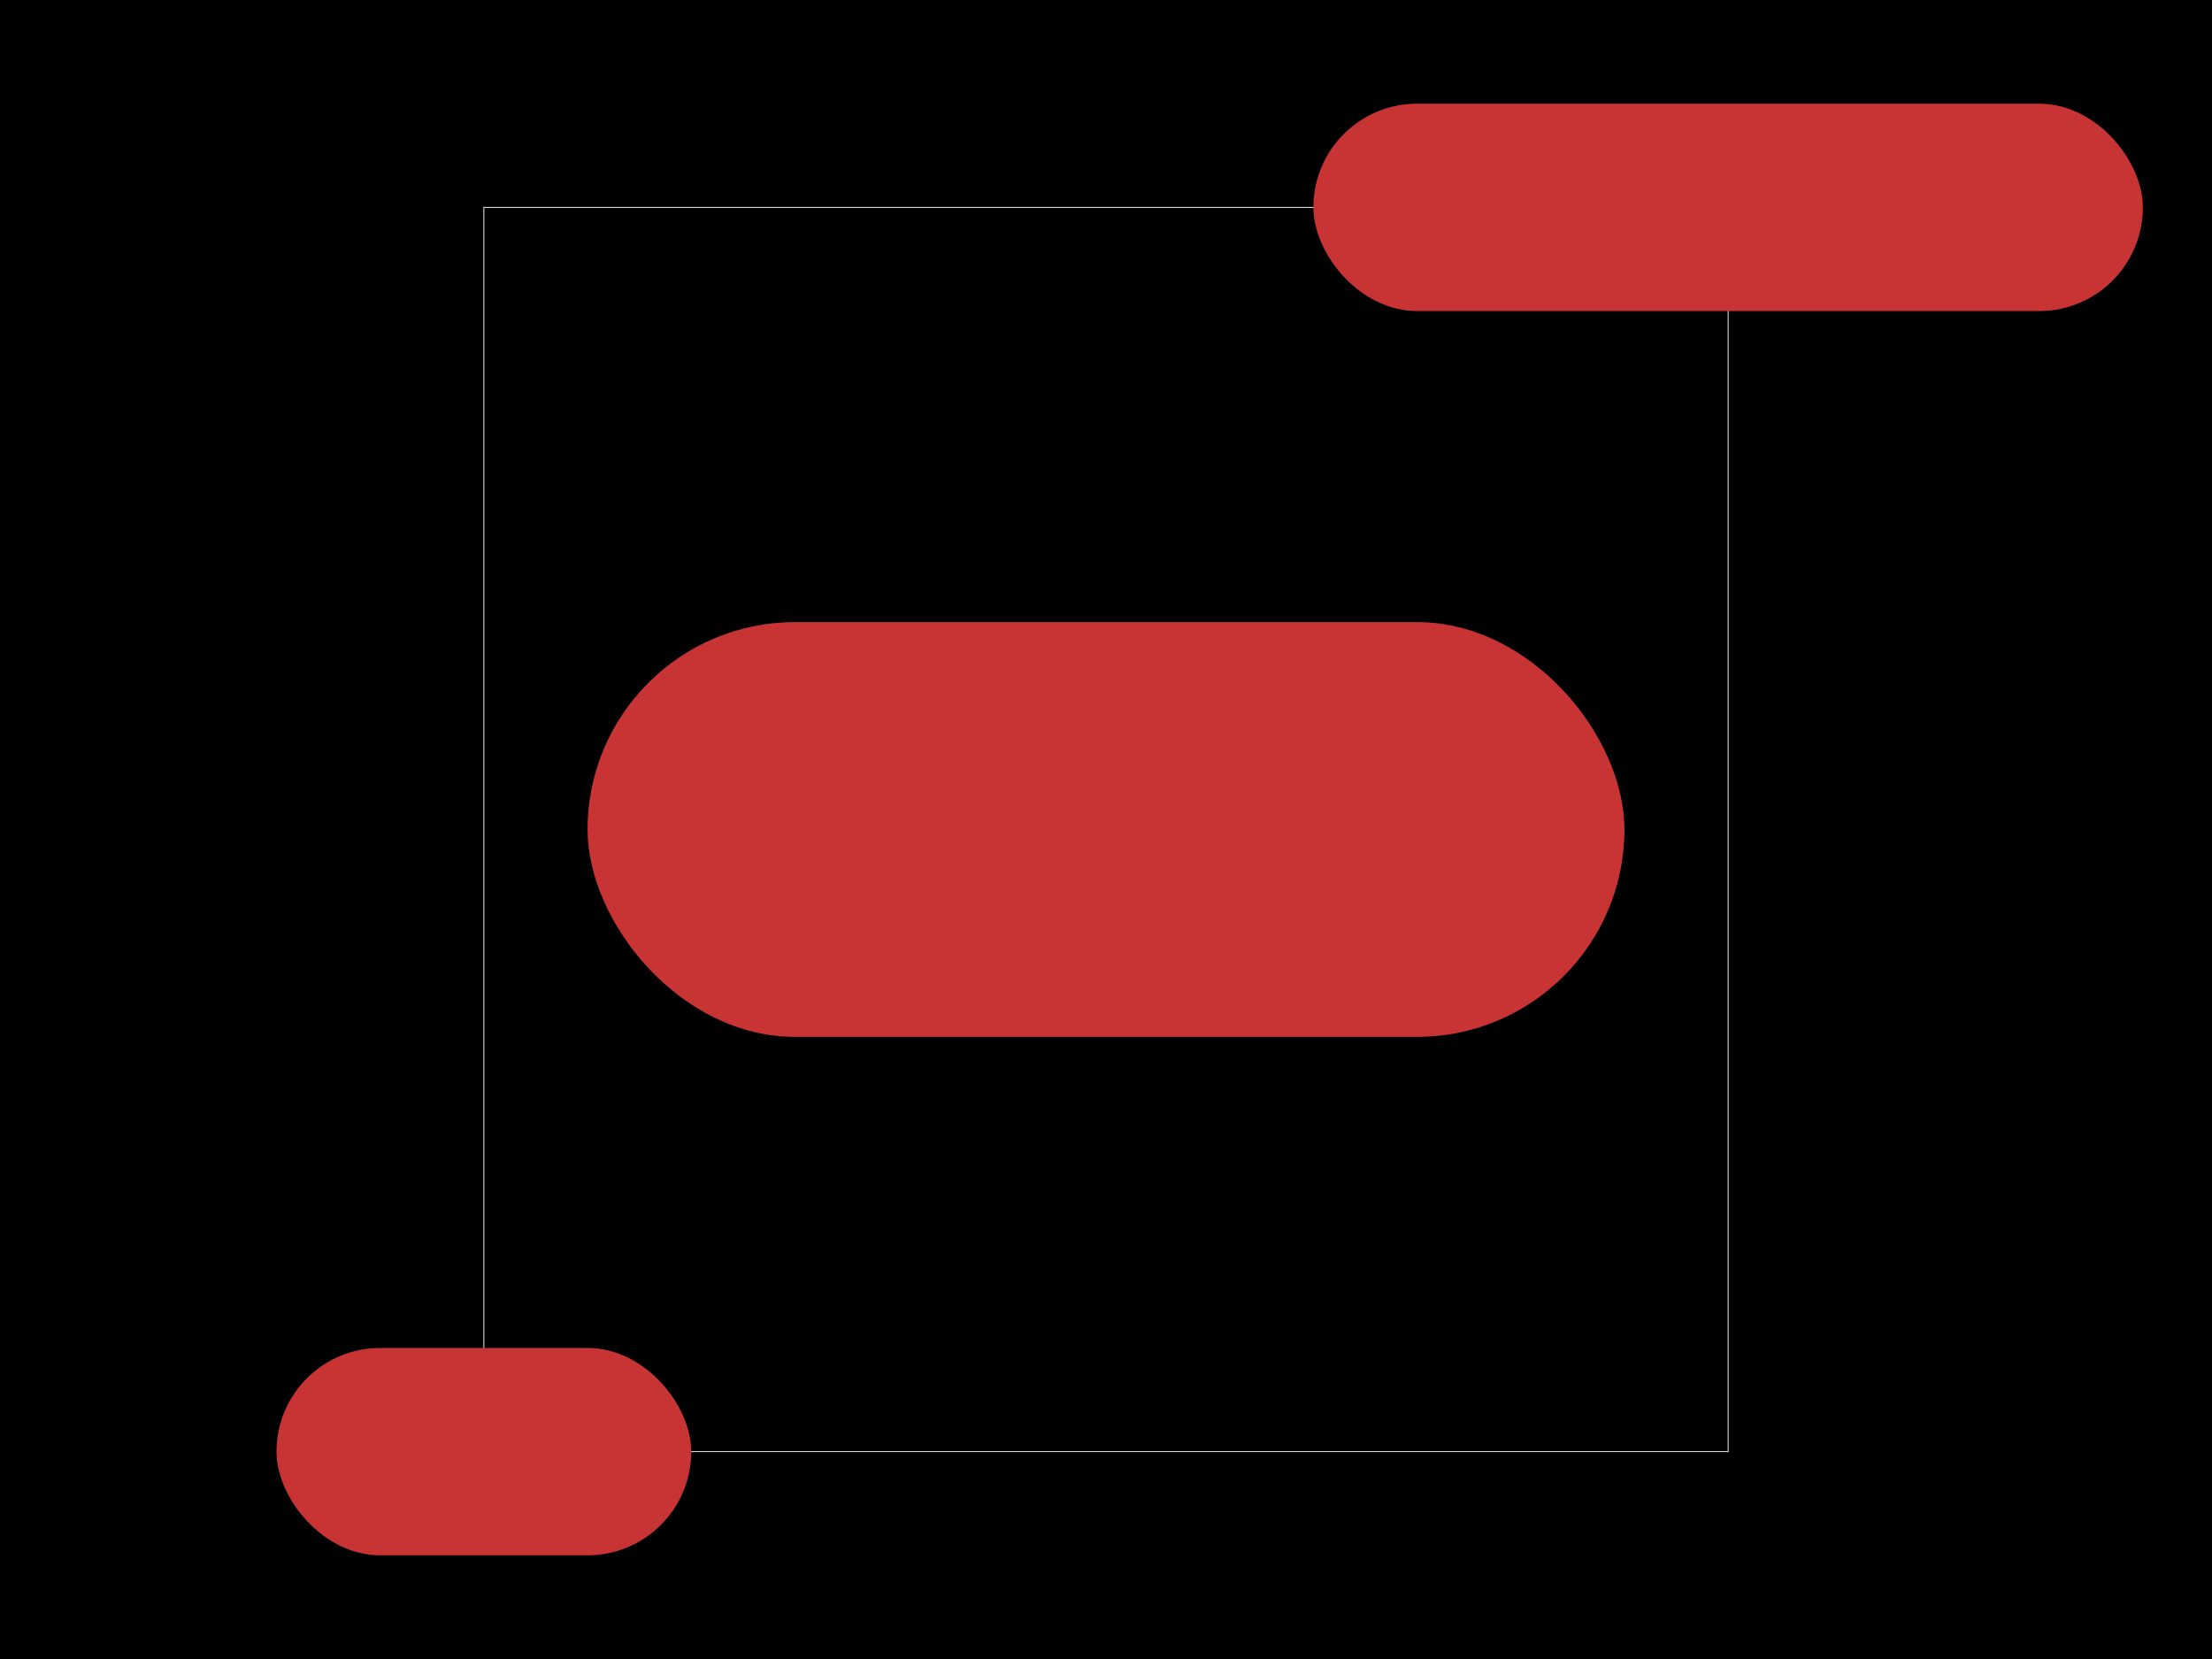 <svg xmlns="http://www.w3.org/2000/svg" width="800" height="600"><style></style><rect class="boundary" x="0" y="0" fill="#000" width="800" height="600"/><rect class="pcb-boundary" fill="none" stroke="#fff" stroke-width="0.3" x="175" y="75" width="450" height="450"/><rect class="pcb-pad" fill="rgb(200, 52, 52)" x="212.5" y="225" width="375" height="150" rx="75" ry="75"/><rect class="pcb-pad" fill="rgb(200, 52, 52)" x="475" y="37.5" width="300" height="75" rx="37.5" ry="37.5"/><rect class="pcb-pad" fill="rgb(200, 52, 52)" x="100" y="487.5" width="150" height="75" rx="37.5" ry="37.5"/></svg>